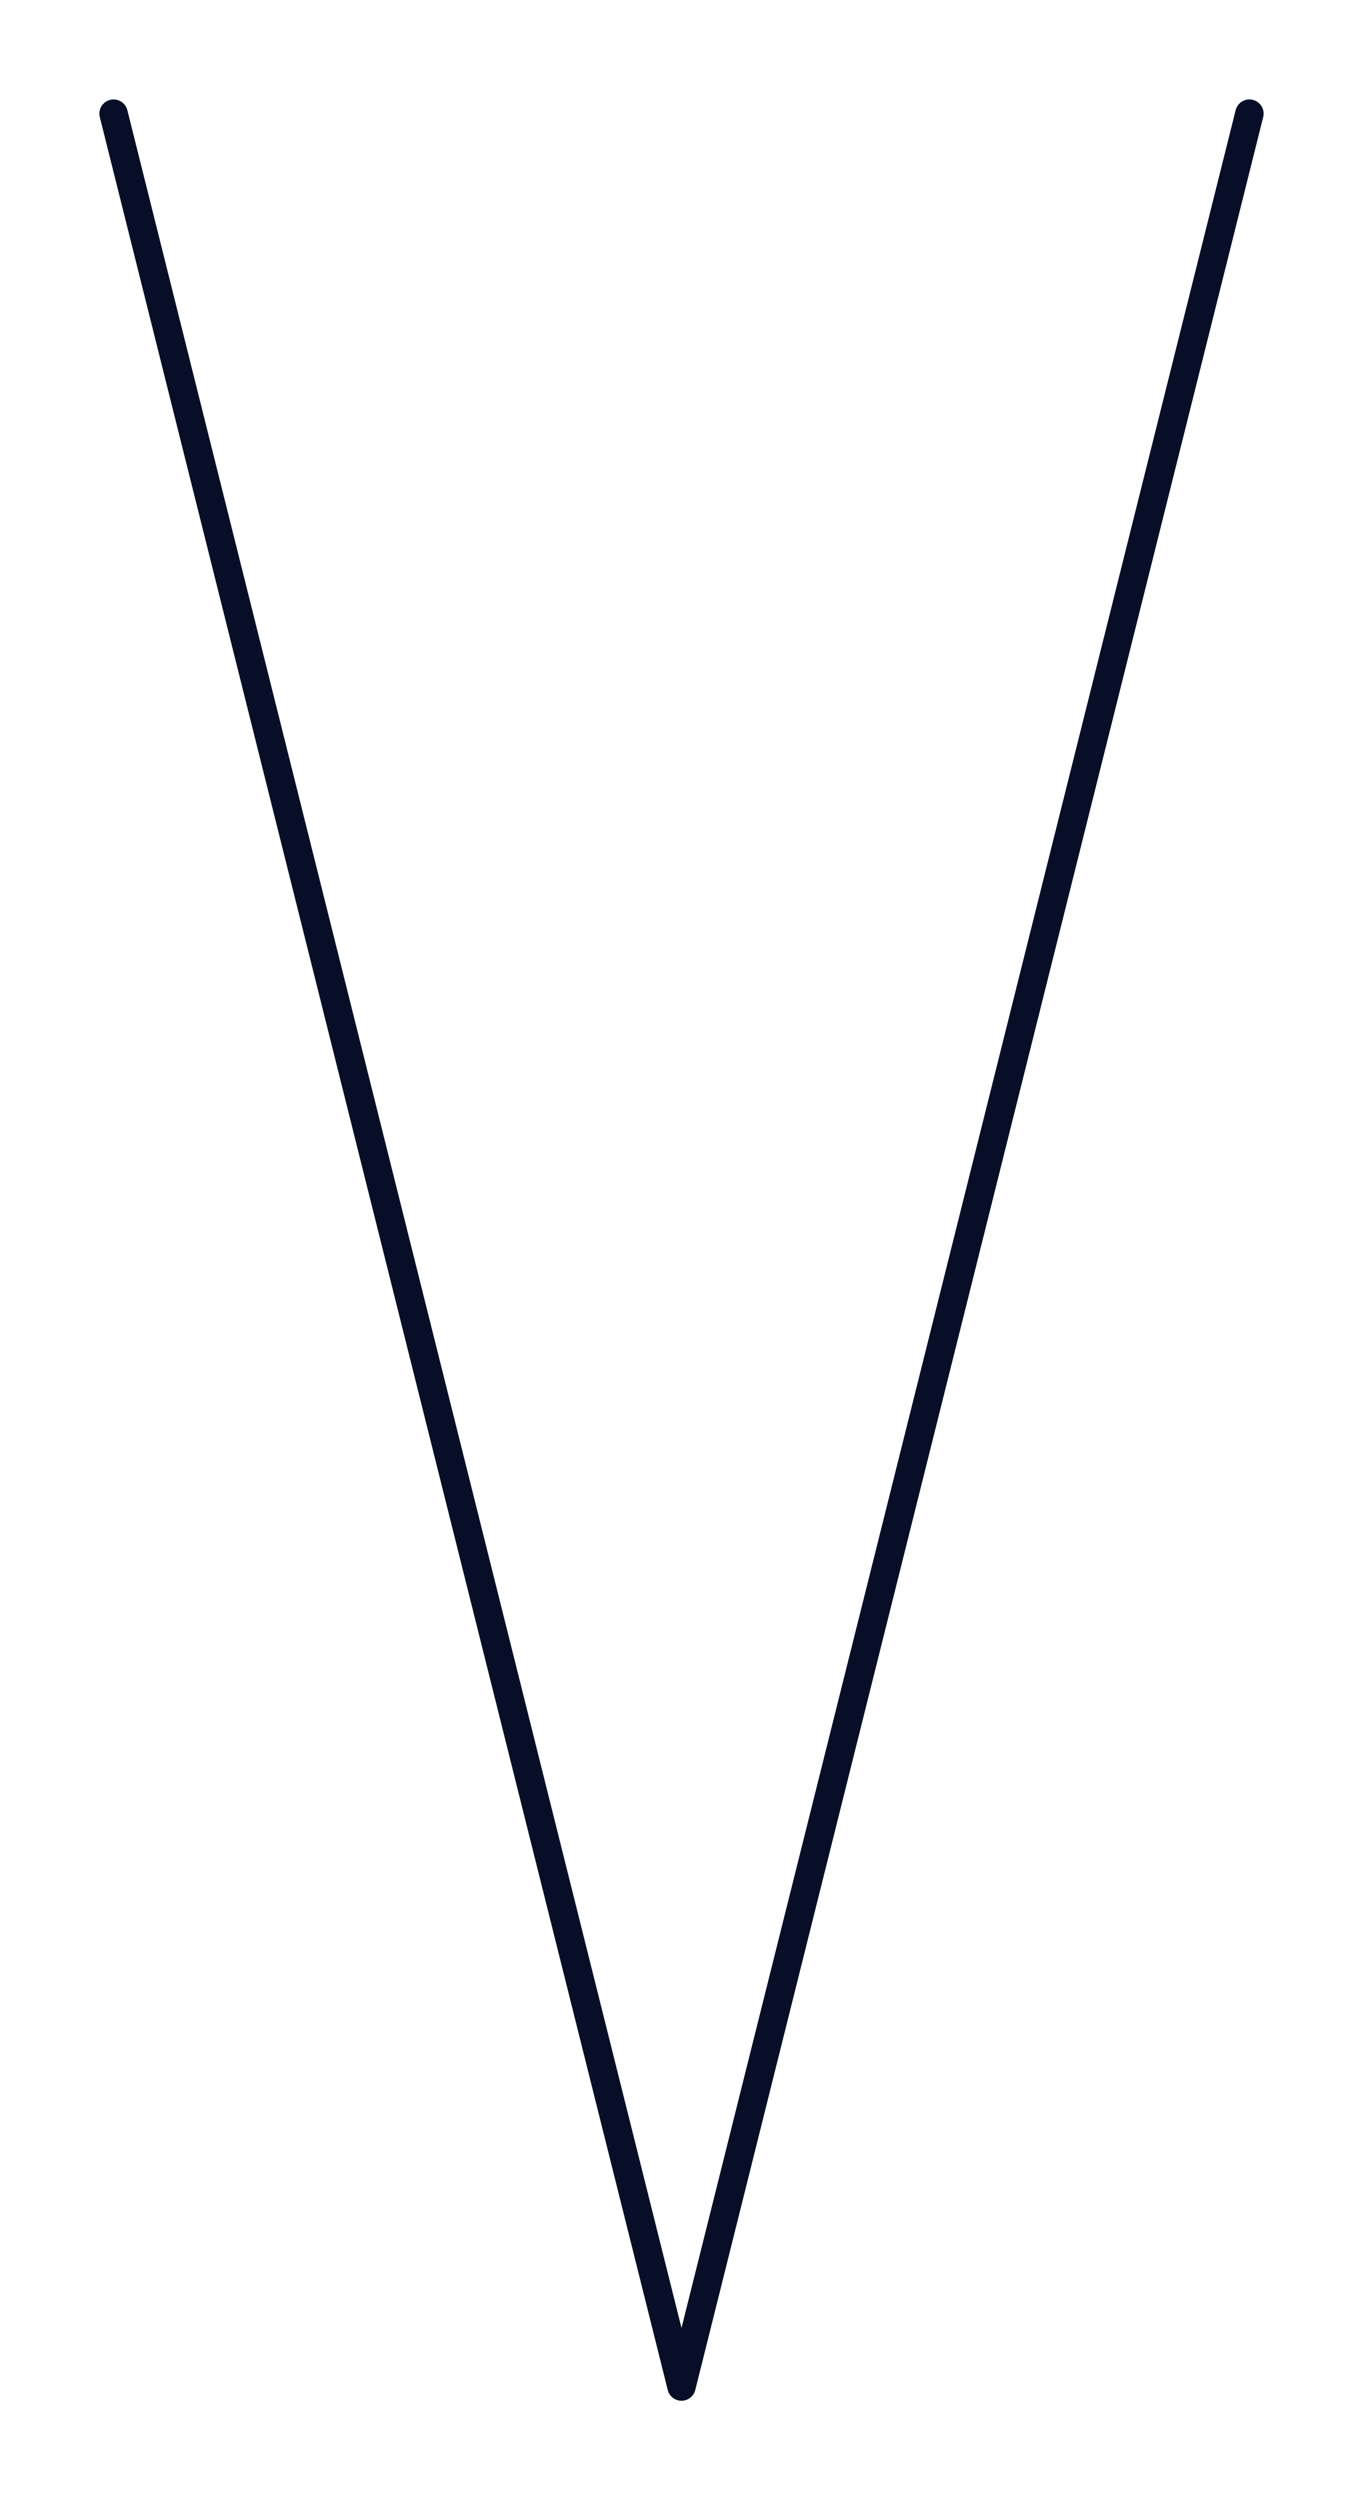 <svg id="Layer_1" data-name="Layer 1" xmlns="http://www.w3.org/2000/svg" viewBox="0 0 120 220"><defs><style>.cls-1{fill:none;stroke:#080e27;stroke-linecap:round;stroke-linejoin:round;stroke-width:2.5px;}</style></defs><polyline class="cls-1" points="10 10 60 210 110 10"/></svg>
